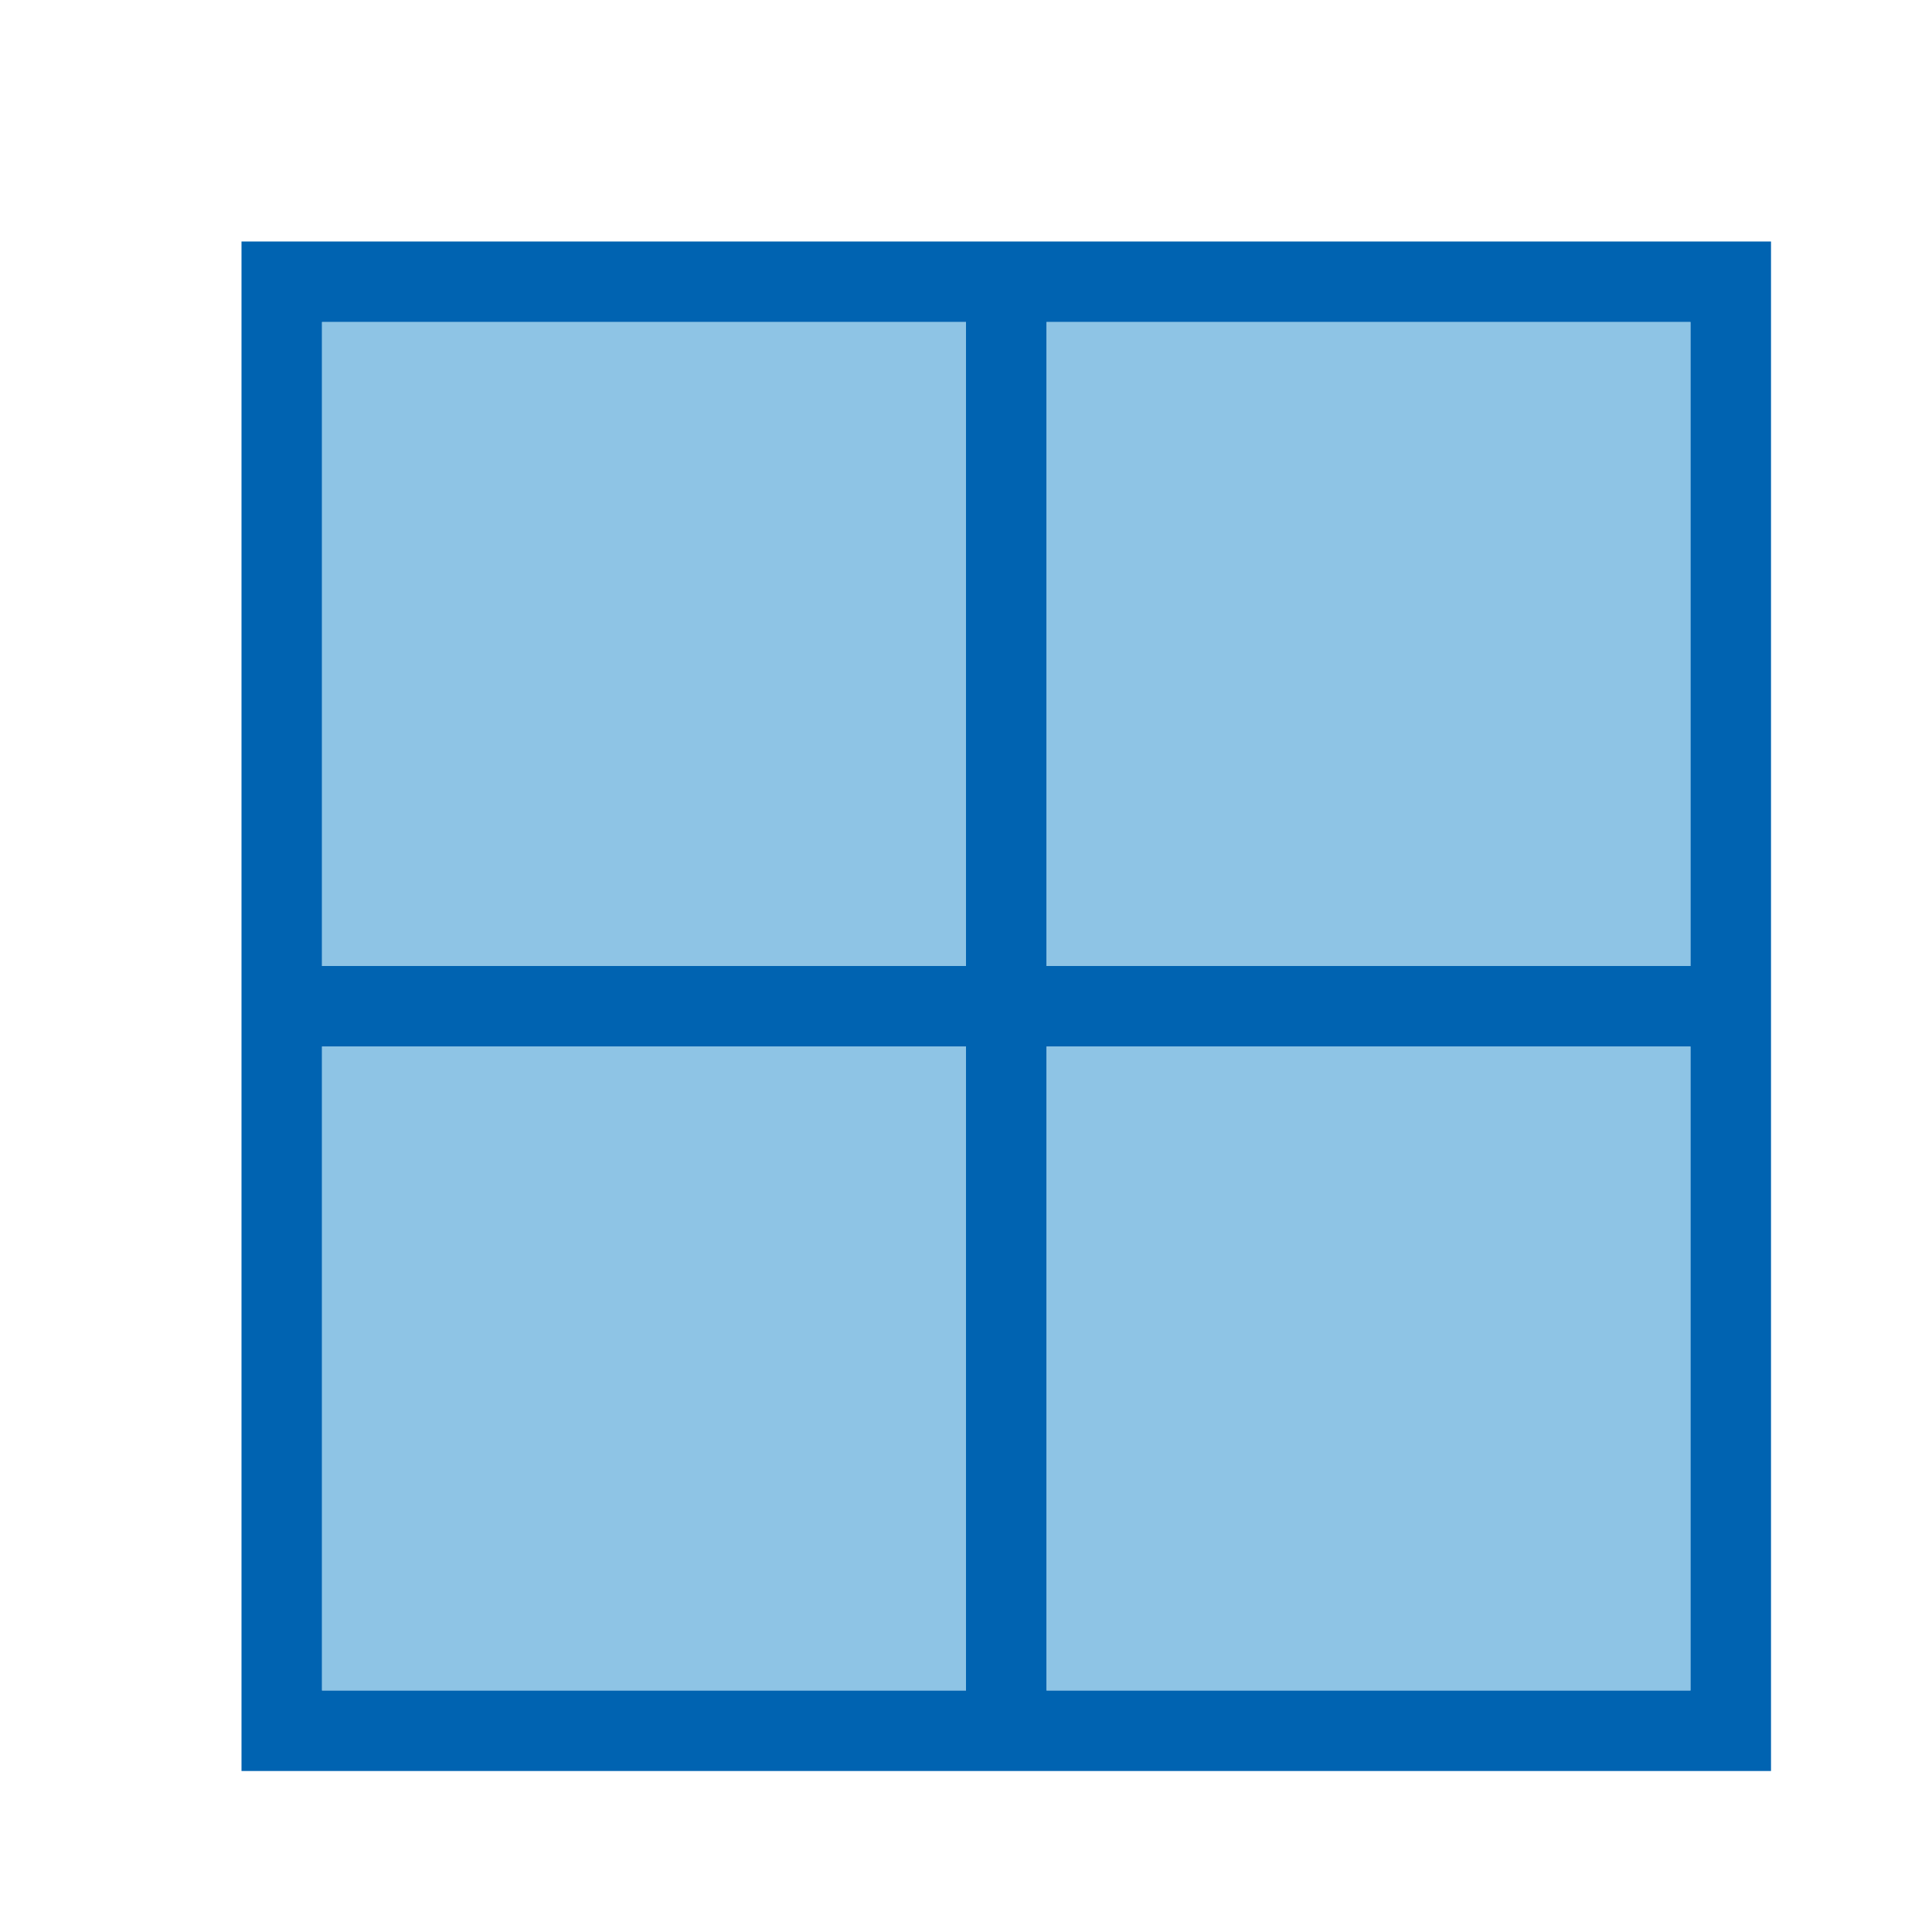 <svg viewBox="0 0 24 24" xmlns="http://www.w3.org/2000/svg"><path d="m3 3v19h19v-19zm1 1h8v8h-8zm9 0h8v8h-8zm-9 9h8v8h-8zm9 0h8v8h-8z" fill="#0063b1"/><path d="m4 4v8h8v-8zm9 0v8h8v-8zm-9 9v8h8v-8zm9 0v8h8v-8z" fill="#1e8bcd" opacity=".5"/></svg>
